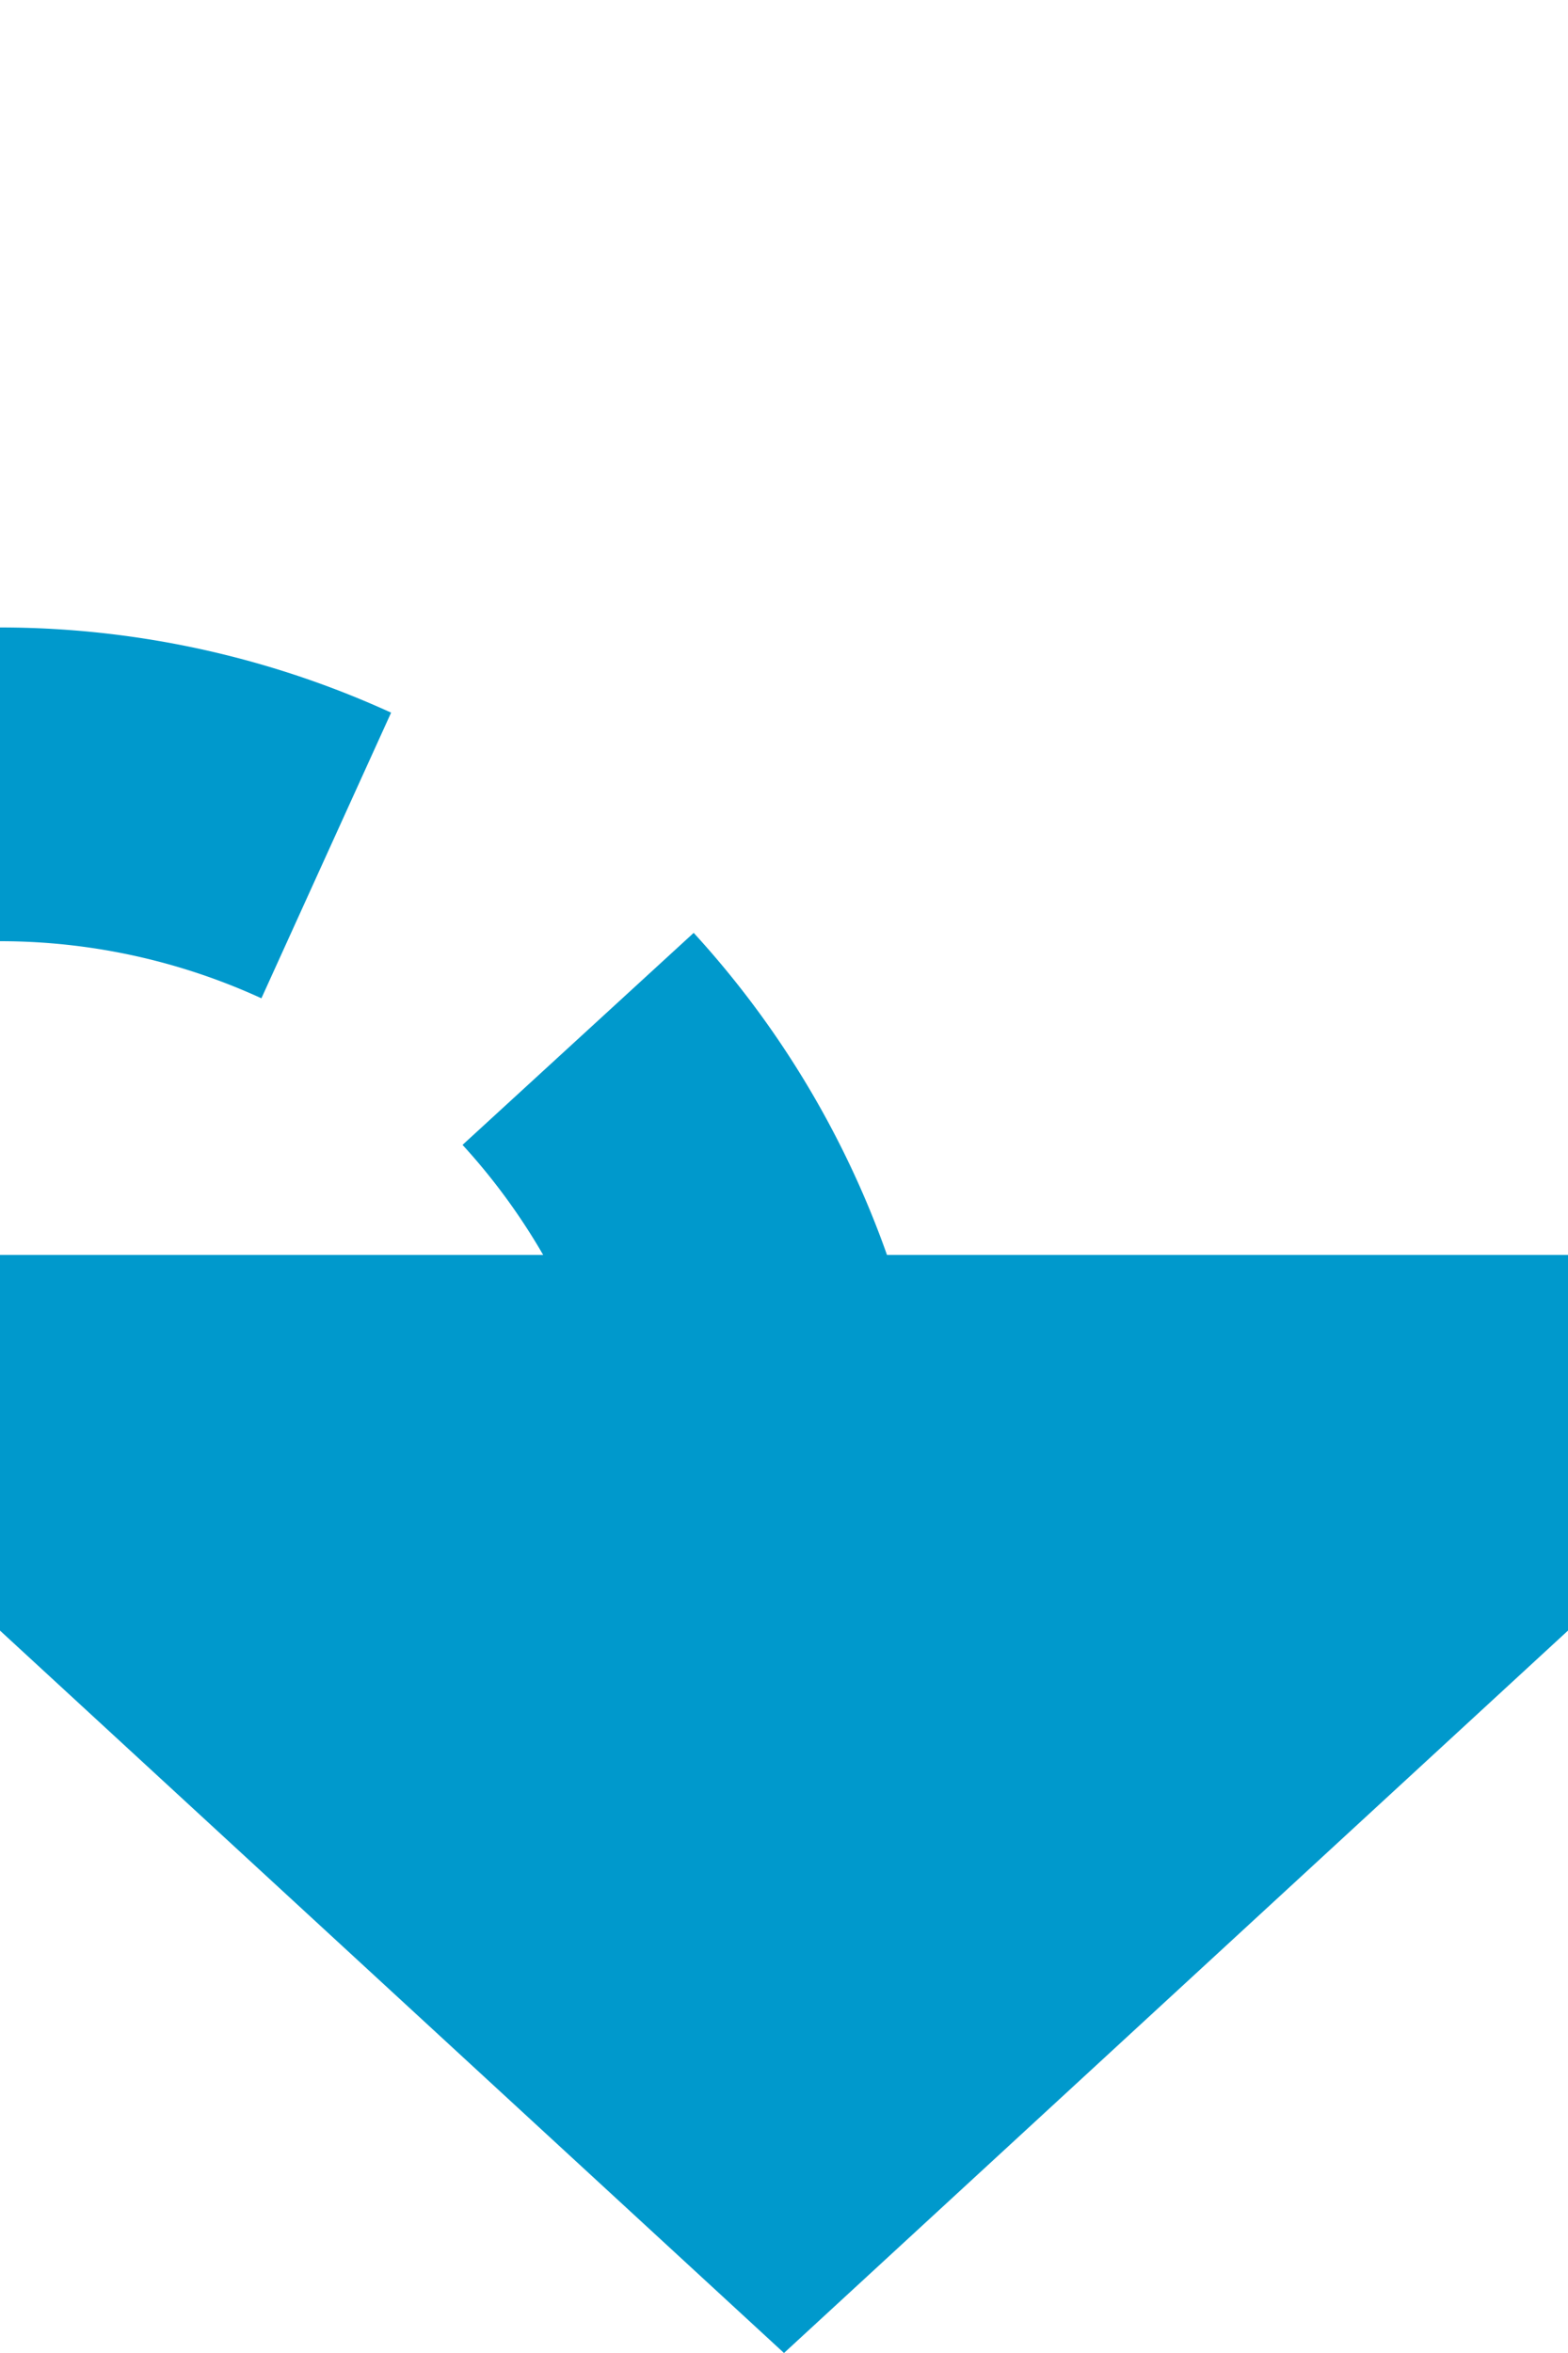 ﻿<?xml version="1.0" encoding="utf-8"?>
<svg version="1.1" xmlns:xlink="http://www.w3.org/1999/xlink" width="10px" height="15px" preserveAspectRatio="xMidYMin meet" viewBox="1597 445  8 15" xmlns="http://www.w3.org/2000/svg">
  <path d="M 1541 403  L 1541 445  A 5 5 0 0 0 1546 450 L 1596 450  A 5 5 0 0 1 1601 455 " stroke-width="2" stroke-dasharray="6,2" stroke="#0099cc" fill="none" />
  <path d="M 1593.4 453  L 1601 460  L 1608.6 453  L 1593.4 453  Z " fill-rule="nonzero" fill="#0099cc" stroke="none" />
</svg>